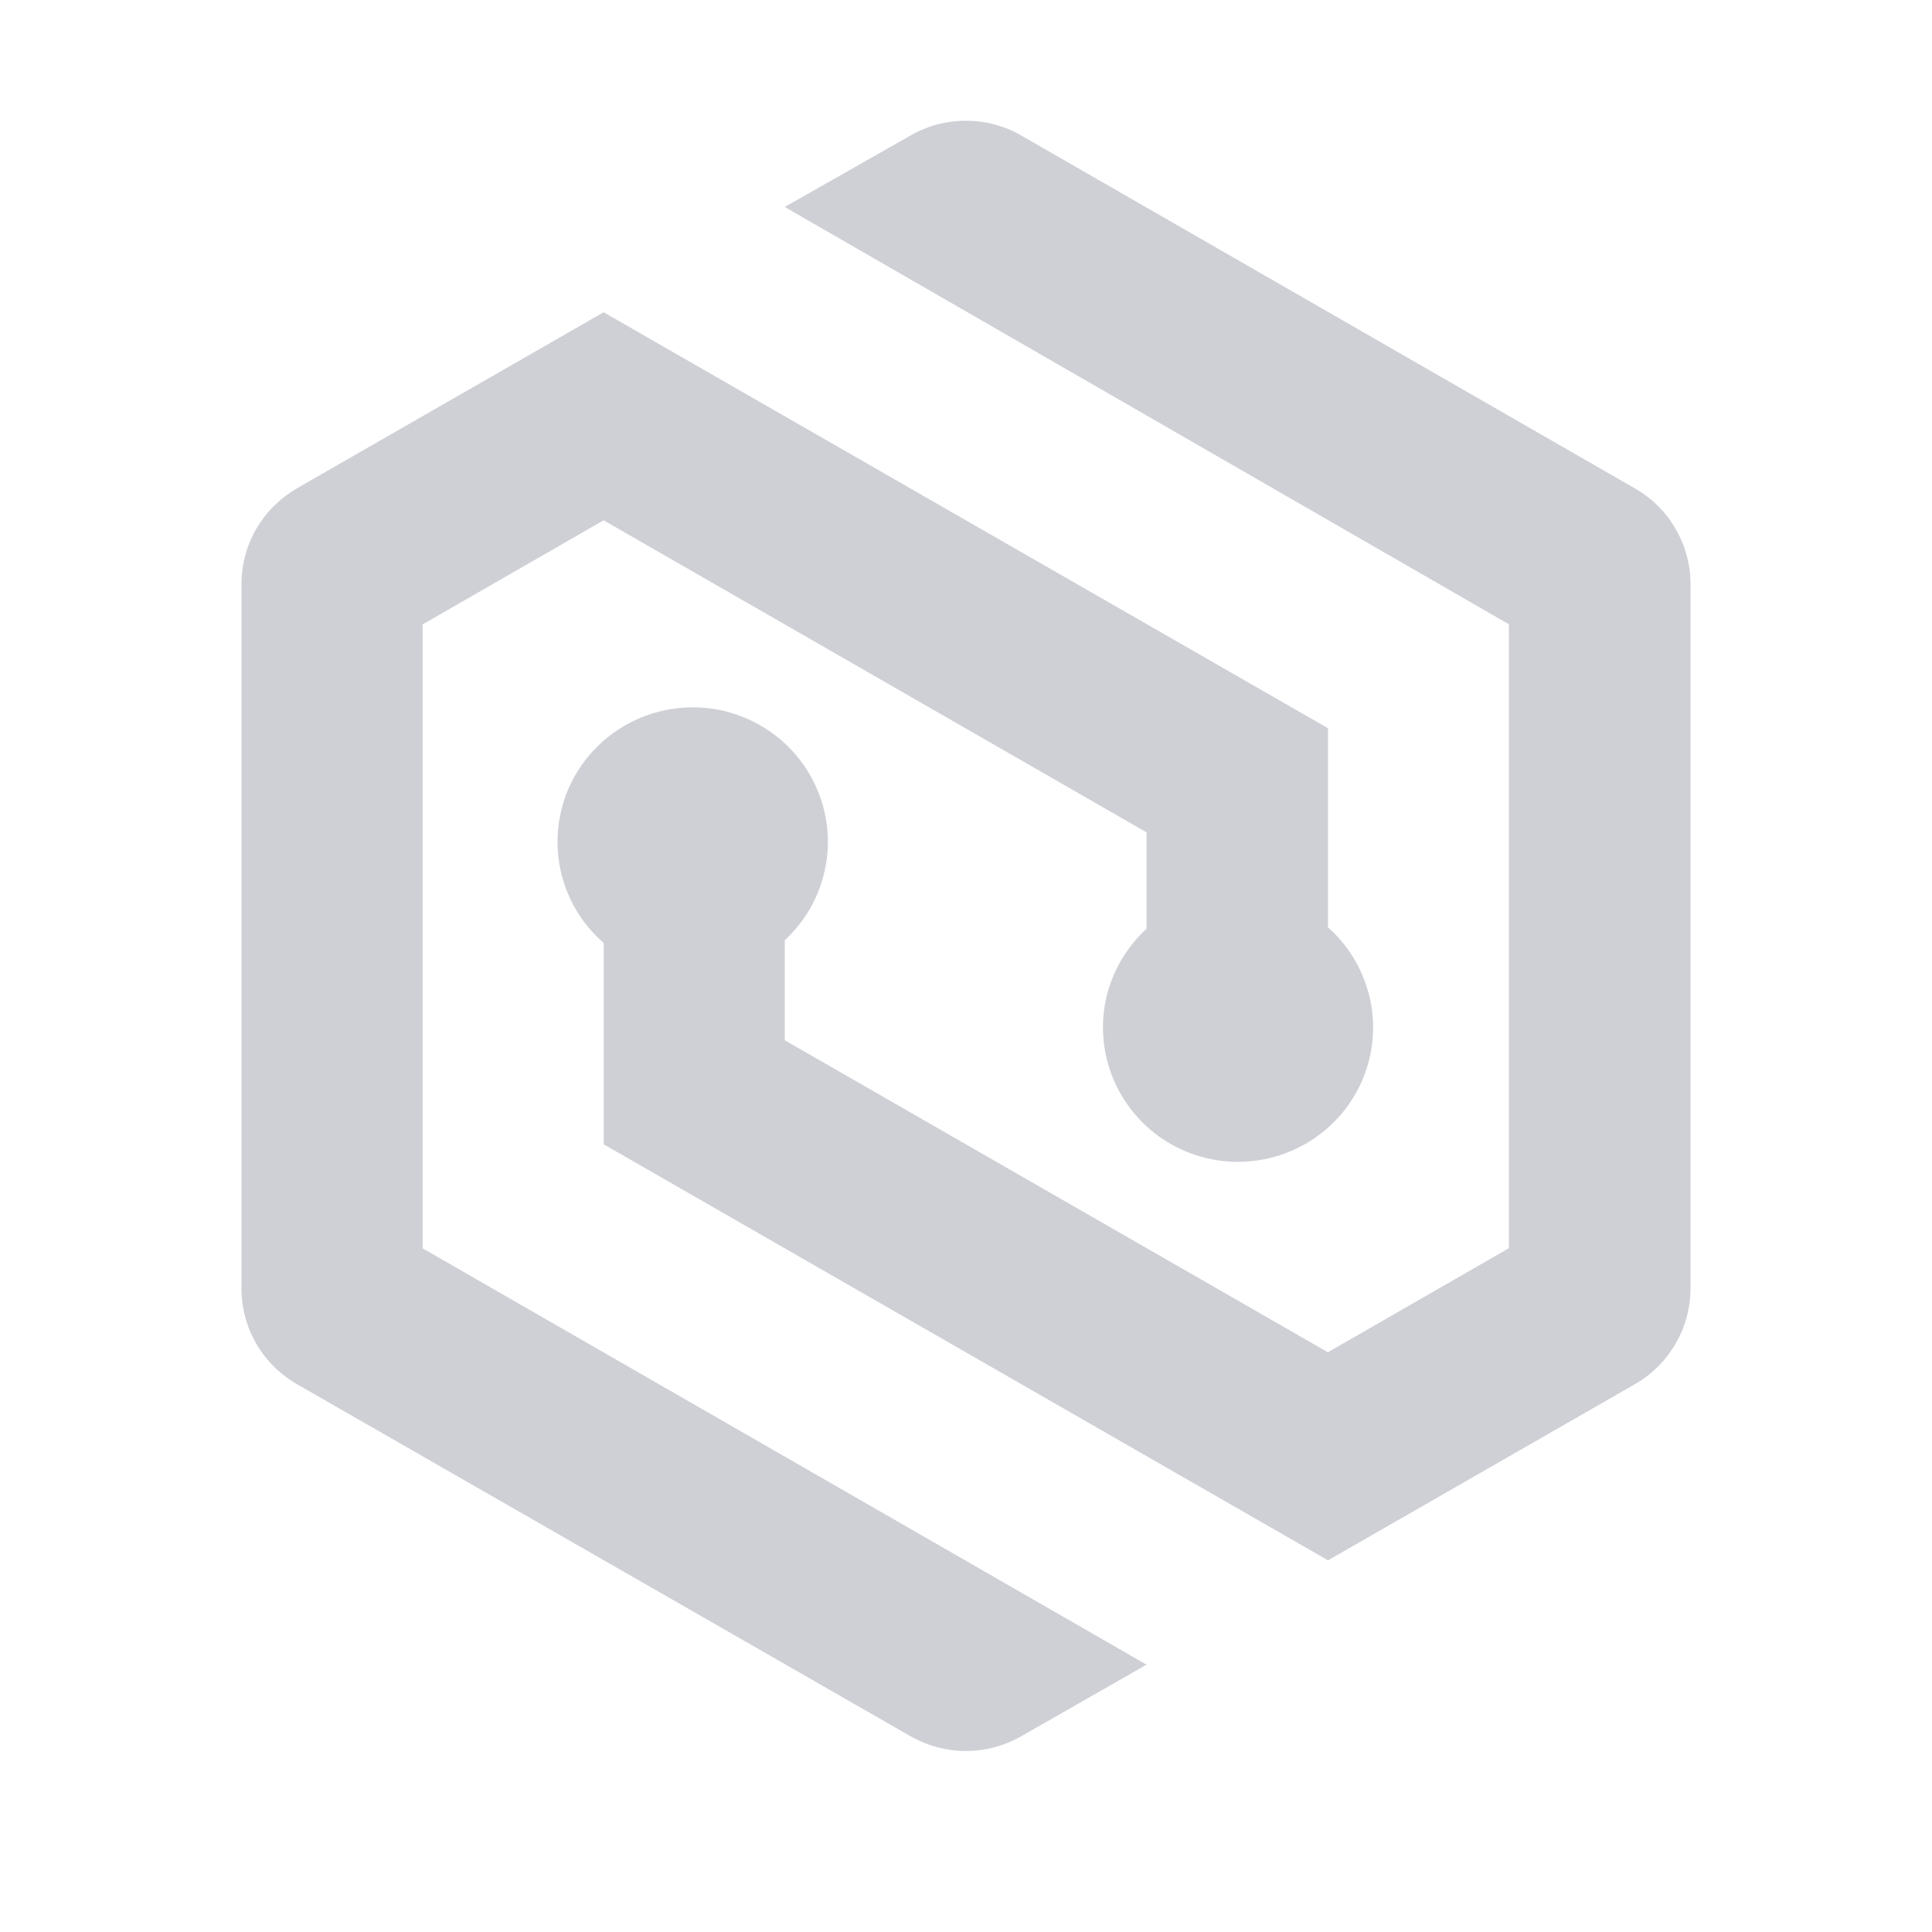 <svg width="20" height="20" viewBox="0 0 16 16" fill="none" xmlns="http://www.w3.org/2000/svg">
<path fill-rule="evenodd" clip-rule="evenodd" d="M13.54 4.045L8.459 1.123C8.319 1.042 8.16 1 7.999 1C7.837 1 7.679 1.042 7.539 1.123L6.499 1.714L12.496 5.17V10.337L10.997 11.199L6.499 8.615V7.787C6.665 7.633 6.78 7.434 6.829 7.214C6.879 6.994 6.86 6.765 6.775 6.556C6.691 6.347 6.544 6.168 6.356 6.044C6.167 5.919 5.945 5.854 5.719 5.858C5.493 5.862 5.273 5.933 5.088 6.064C4.904 6.194 4.763 6.377 4.685 6.589C4.608 6.8 4.596 7.03 4.652 7.248C4.708 7.466 4.83 7.662 5 7.81V9.477L10.998 12.922L13.54 11.463C13.68 11.383 13.796 11.267 13.876 11.128C13.957 10.989 14 10.832 14 10.671V4.836C14 4.676 13.957 4.518 13.876 4.379C13.796 4.24 13.68 4.125 13.54 4.045Z" fill="#CED0D6"/>
<path fill-rule="evenodd" clip-rule="evenodd" d="M10.998 7.676V6.031L4.999 2.586L2.459 4.044C2.32 4.125 2.204 4.24 2.123 4.379C2.042 4.518 2 4.676 2 4.837V10.671C2 10.832 2.042 10.99 2.123 11.129C2.204 11.268 2.32 11.383 2.459 11.463L7.539 14.378C7.679 14.458 7.837 14.501 7.999 14.501C8.16 14.501 8.319 14.458 8.459 14.378L9.495 13.786L3.5 10.338V5.171L4.999 4.309L9.495 6.893V7.692C9.329 7.844 9.213 8.043 9.162 8.262C9.112 8.481 9.13 8.71 9.213 8.919C9.297 9.129 9.442 9.307 9.629 9.433C9.817 9.558 10.038 9.624 10.264 9.622C10.49 9.619 10.71 9.549 10.895 9.42C11.08 9.291 11.222 9.109 11.301 8.898C11.38 8.687 11.393 8.458 11.338 8.24C11.283 8.022 11.163 7.825 10.994 7.676H10.998Z" fill="#CED0D6"/>
</svg>
